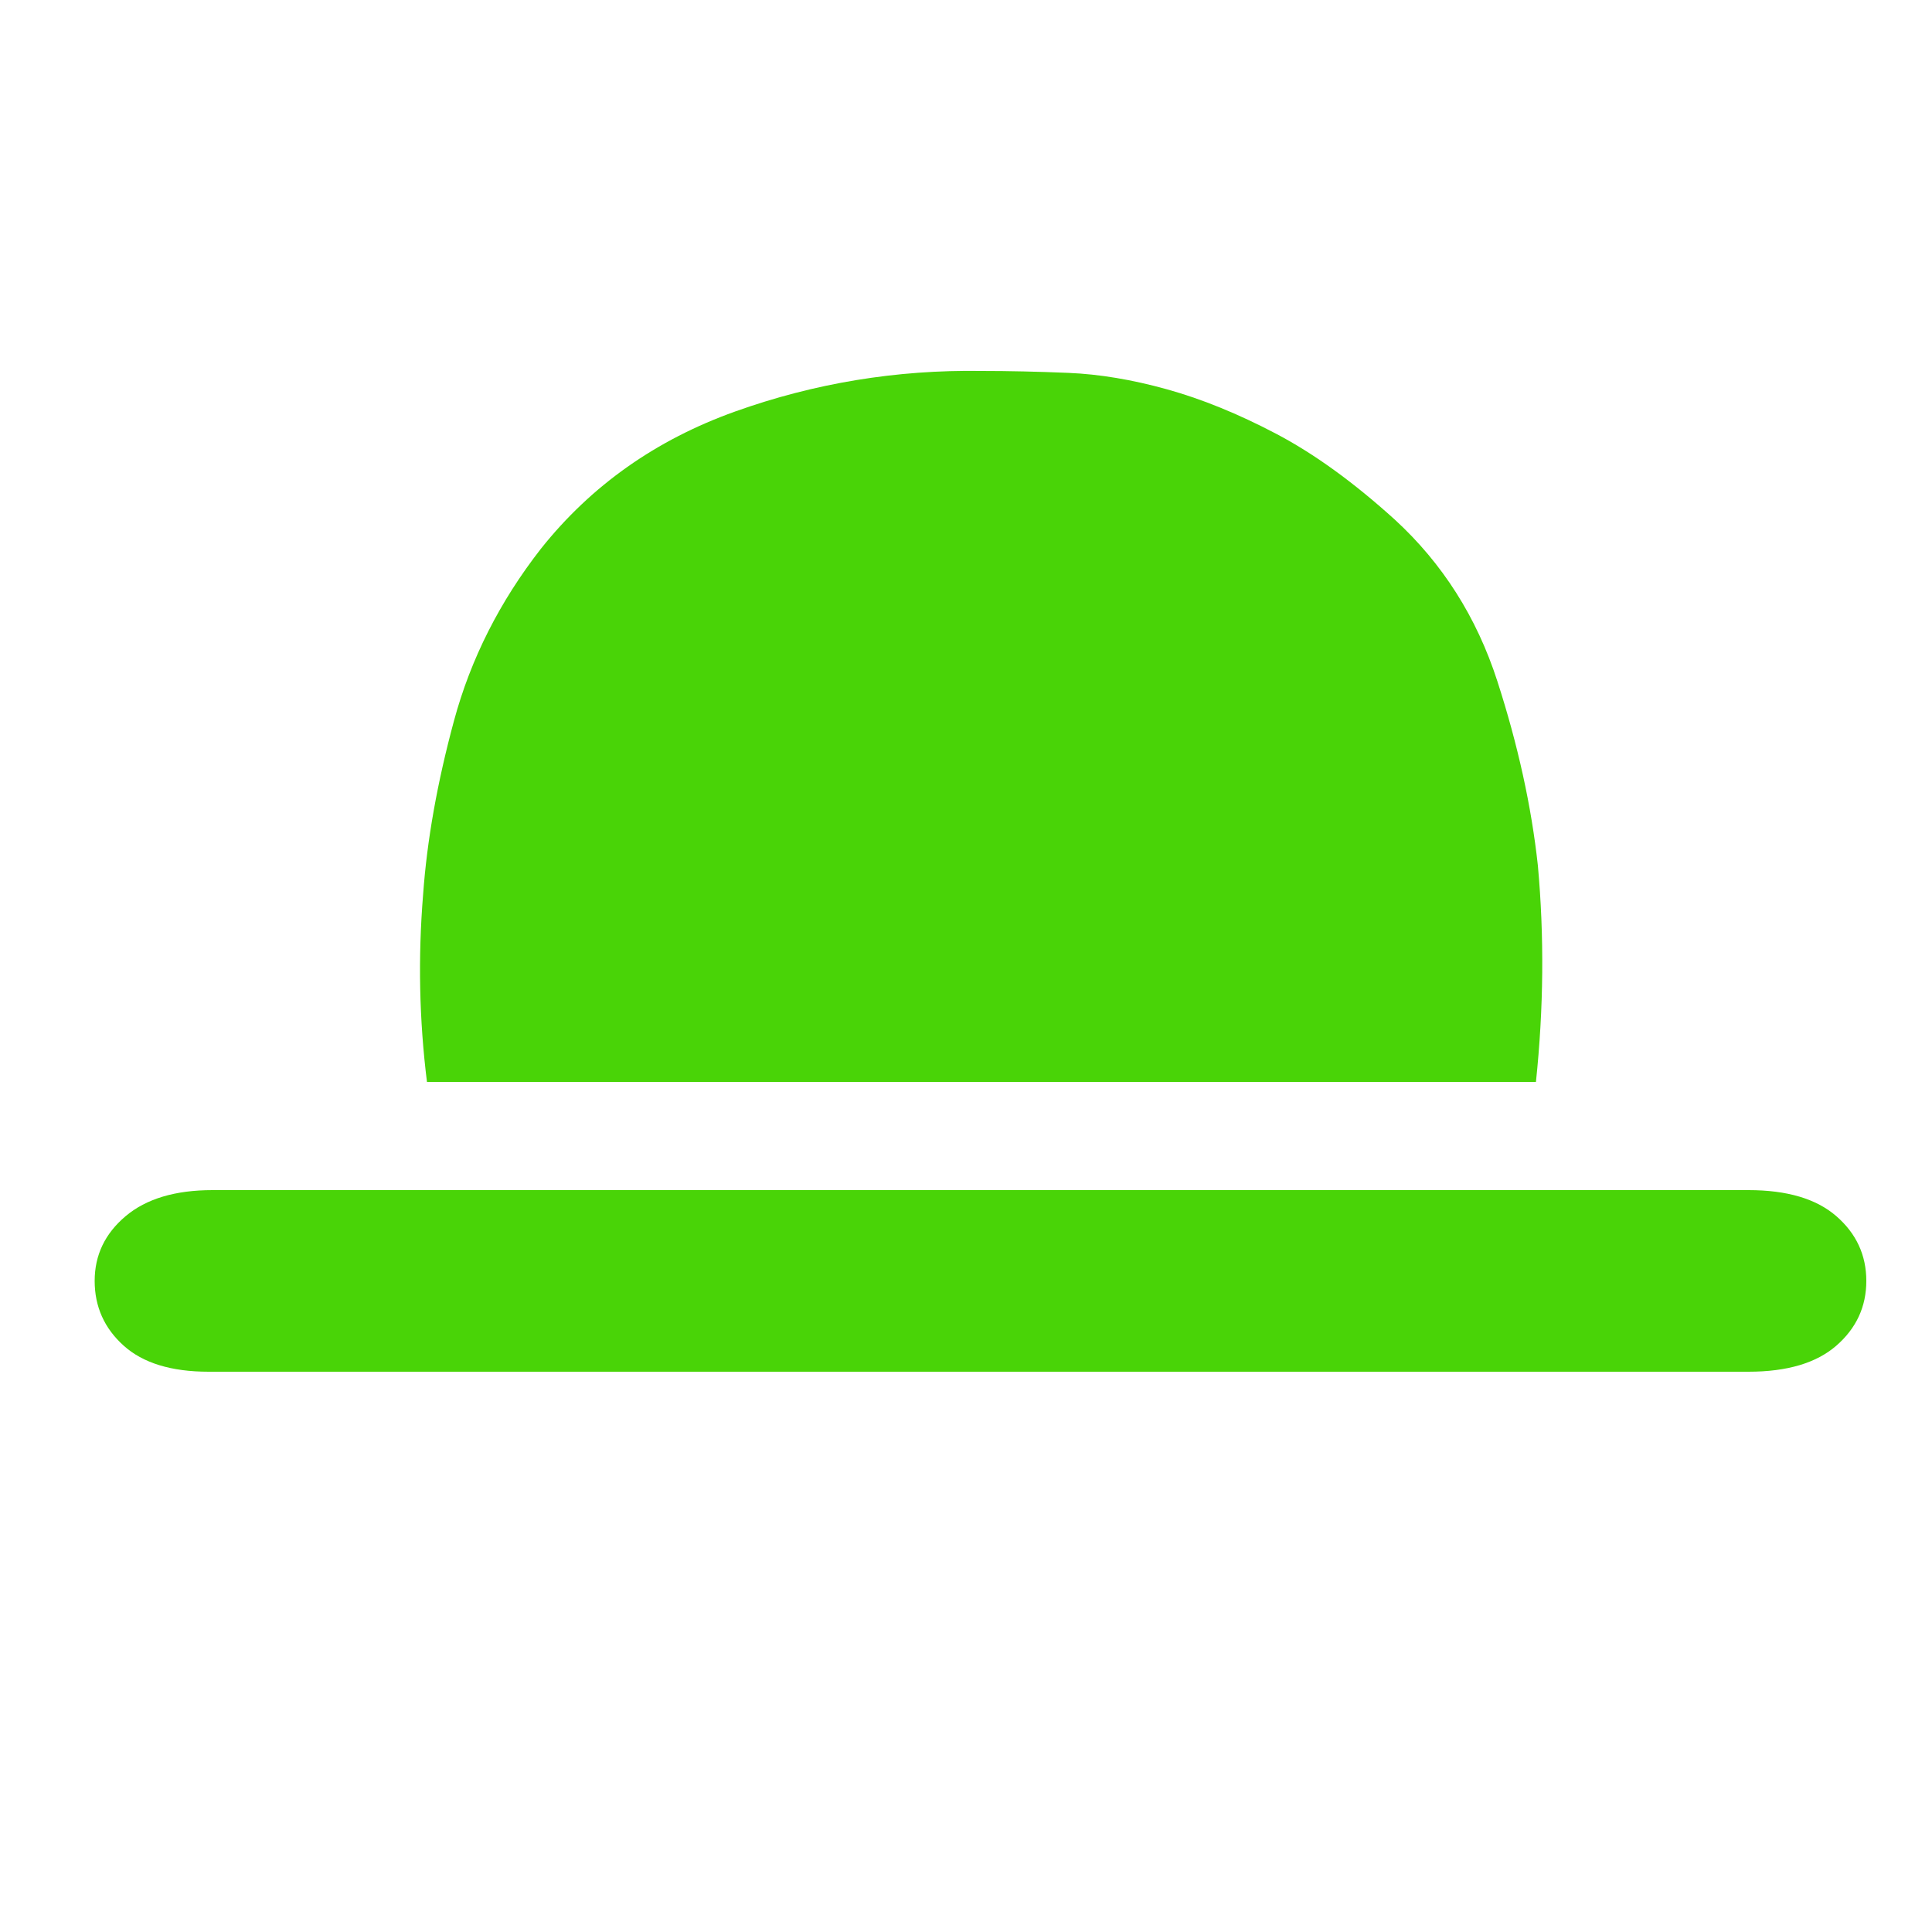 <?xml version="1.0" standalone="no"?><!DOCTYPE svg PUBLIC "-//W3C//DTD SVG 1.1//EN" "http://www.w3.org/Graphics/SVG/1.1/DTD/svg11.dtd"><svg t="1507600127540" class="icon" style="" viewBox="0 0 1024 1024" version="1.1" xmlns="http://www.w3.org/2000/svg" p-id="1976" xmlns:xlink="http://www.w3.org/1999/xlink" width="64" height="64"><defs><style type="text/css"></style></defs><path d="M989.184 678.912q0 20.48-15.872 34.304t-46.592 13.824l-816.128 0q-29.696 0-45.056-13.824t-15.36-34.304 16.384-34.304 46.08-13.824l814.08 0q30.72 0 46.592 13.824t15.872 34.304zM520.192 196.608q21.504 0 46.08 1.024t52.224 8.704 57.856 23.552 62.976 45.568q37.888 34.816 54.272 85.504t21.504 97.792q5.12 56.32-1.024 114.688l-587.776 0q-6.144-49.152-2.048-99.328 3.072-43.008 16.384-92.16t46.08-91.136q39.936-50.176 102.912-72.704t130.56-21.504z" fill="#49d407" p-id="1977"></path></svg>